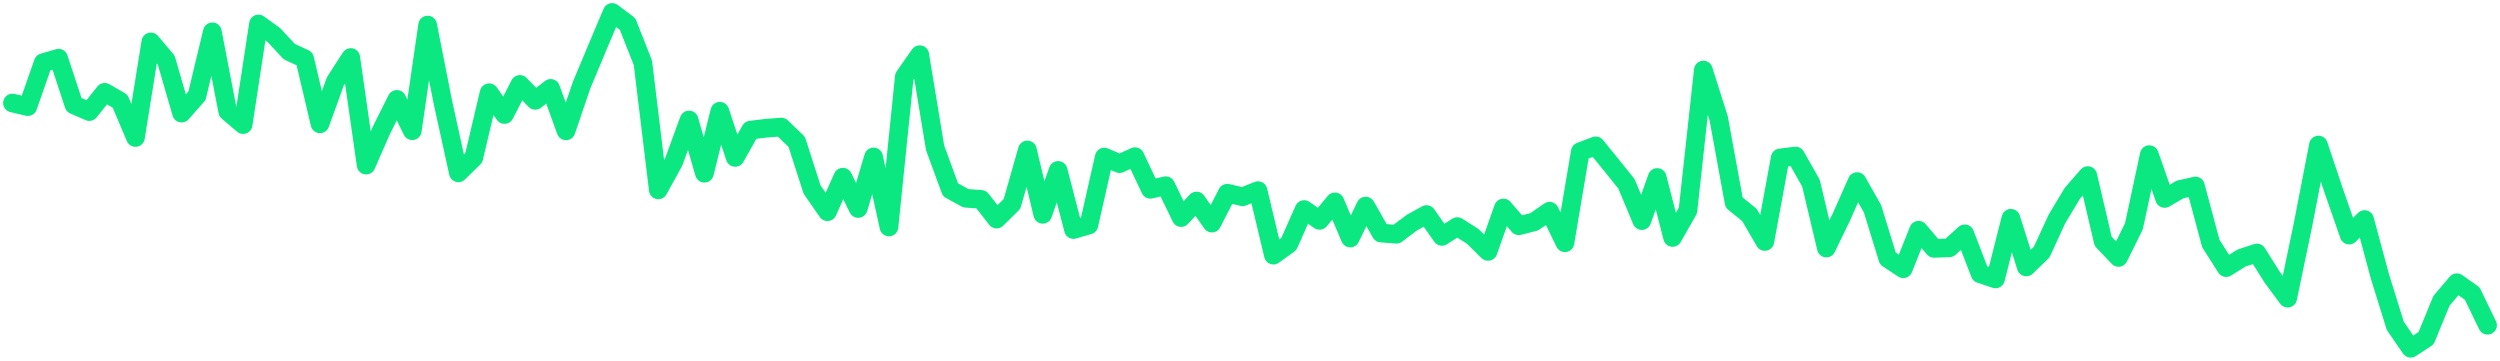 <svg width="402" height="58" viewBox="0 0 402 58" fill="none" xmlns="http://www.w3.org/2000/svg">
<path d="M2 16.564L4.473 17.143L6.945 10.081L9.418 9.358L11.891 16.868L14.364 17.942L16.836 14.842L19.309 16.268L21.782 22.11L24.254 6.733L26.727 9.668L29.2 18.19L31.673 15.4L34.145 5.114L36.618 17.922L39.091 20.037L41.563 3.853L44.036 5.631L46.509 8.297L48.982 9.441L51.454 19.913L53.927 13.071L56.4 9.248L58.873 26.547L61.345 20.905L63.818 15.979L66.291 21.022L68.763 4.026L71.236 16.544L73.709 27.794L76.181 25.376L78.654 14.911L81.127 18.411L83.6 13.574L86.072 16.137L88.545 14.215L91.018 21.043L93.49 13.767L95.963 7.849L98.436 2L100.909 3.853L103.381 10.109L105.854 30.529L108.327 26.044L110.8 19.293L113.272 27.856L115.745 17.887L118.218 25.314L120.69 20.925L123.163 20.622L125.636 20.429L128.109 22.799L130.581 30.481L133.054 34.043L135.527 28.49L137.999 33.526L140.472 25.231L142.945 36.496L145.418 12.32L147.89 8.793L150.363 23.771L152.836 30.516L155.308 31.88L157.781 32.066L160.254 35.235L162.727 32.796L165.199 24.108L167.672 34.463L170.145 27.402L172.617 36.909L175.09 36.186L177.563 25.252L180.036 26.313L182.508 25.19L184.981 30.44L187.454 29.861L189.927 34.987L192.399 32.321L194.872 35.876L197.345 31.067L199.817 31.639L202.29 30.654L204.763 41.029L207.236 39.245L209.708 33.692L212.181 35.435L214.654 32.459L217.126 38.28L219.599 33.134L222.072 37.474L224.545 37.667L227.017 35.807L229.387 34.498L231.86 38.011L234.332 36.434L236.805 37.998L239.278 40.423L241.751 33.444L244.223 36.303L246.696 35.669L249.169 33.96L251.641 39.038L254.114 24.384L256.587 23.447L259.06 26.485L261.532 29.558L264.005 35.476L266.478 28.538L268.95 38.184L271.423 33.843L273.896 11.259L276.369 19.052L278.841 32.569L281.314 34.567L283.787 38.831L286.259 25.39L288.732 25.087L291.205 29.455L293.678 39.885L296.15 34.767L298.623 29.2L301.096 33.561L303.568 41.58L306.041 43.213L308.514 37.019L310.987 39.941L313.459 39.851L315.932 37.598L318.405 44.026L320.877 44.853L323.35 35.097L325.823 42.924L328.296 40.547L330.768 35.18L333.241 31.074L335.714 28.235L338.187 38.804L340.659 41.401L343.132 36.392L345.605 24.866L348.077 31.914L350.55 30.468L353.023 29.909L355.496 39.148L357.968 43.034L360.441 41.491L362.914 40.678L365.386 44.605L367.859 47.946L370.332 36.075L372.805 23.323L375.277 30.715L377.75 37.805L380.223 35.297L382.695 44.467L385.168 52.404L387.641 56L390.114 54.388L392.586 48.373L395.059 45.459L397.532 47.202L400 52.3" stroke="#0BE881" stroke-width="3" stroke-linecap="round" stroke-linejoin="round"/>
</svg>
